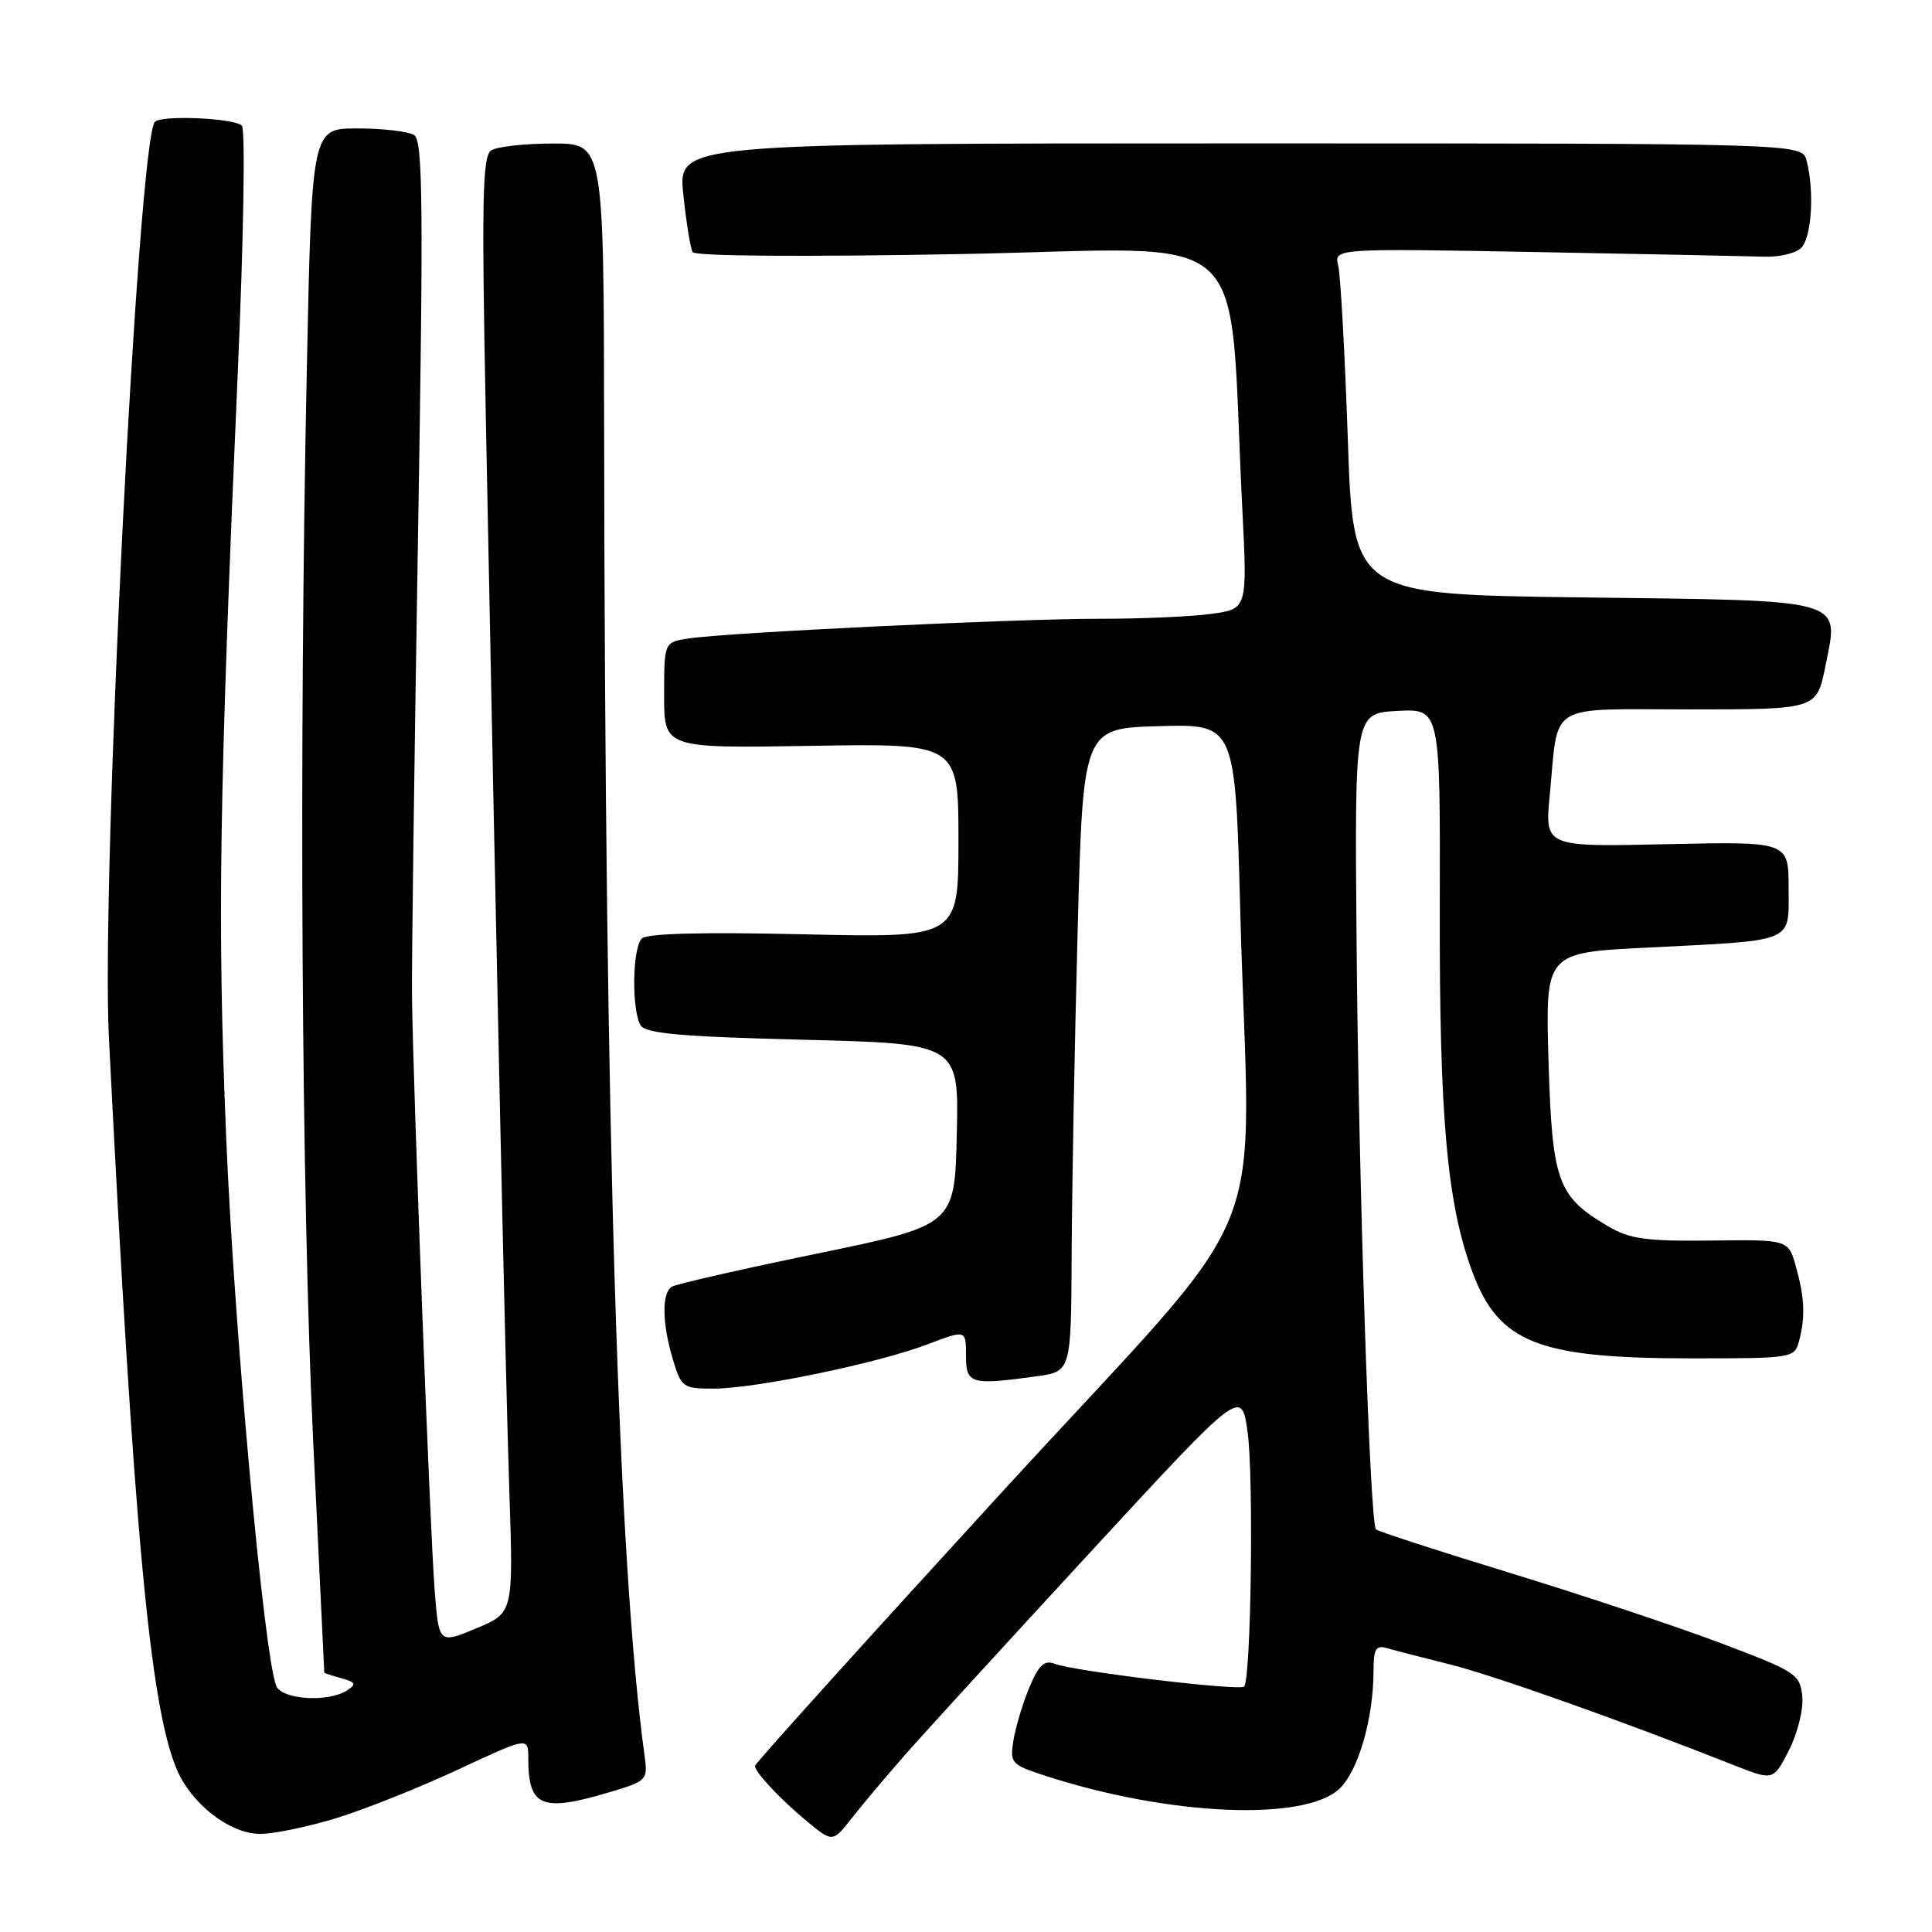 <?xml version="1.0" encoding="UTF-8" standalone="no"?>
<!DOCTYPE svg PUBLIC "-//W3C//DTD SVG 1.1//EN" "http://www.w3.org/Graphics/SVG/1.1/DTD/svg11.dtd" >
<svg xmlns="http://www.w3.org/2000/svg" xmlns:xlink="http://www.w3.org/1999/xlink" version="1.1" viewBox="0 0 256 256">
 <g >
 <path fill="currentColor"
d=" M 120.00 232.44 C 122.47 229.63 133.50 217.57 144.50 205.65 C 164.50 183.97 164.50 183.97 165.31 189.74 C 166.14 195.64 165.77 222.56 164.85 223.48 C 164.25 224.09 142.28 221.45 139.74 220.46 C 138.38 219.93 137.64 220.63 136.40 223.58 C 135.53 225.68 134.58 228.82 134.29 230.58 C 133.80 233.64 133.96 233.83 138.64 235.34 C 154.88 240.60 172.84 241.38 177.47 237.03 C 179.98 234.67 182.00 227.69 182.00 221.38 C 182.00 218.50 182.32 217.96 183.75 218.38 C 184.71 218.66 188.43 219.62 192.00 220.51 C 197.77 221.94 214.83 227.99 229.74 233.89 C 234.98 235.96 234.98 235.96 237.05 231.91 C 238.20 229.65 238.98 226.48 238.81 224.77 C 238.51 221.83 237.99 221.49 228.00 217.72 C 222.22 215.54 209.69 211.36 200.15 208.44 C 190.60 205.52 182.58 202.91 182.32 202.65 C 181.51 201.84 180.01 156.17 179.75 124.50 C 179.50 94.50 179.50 94.50 185.17 94.20 C 190.84 93.91 190.84 93.91 190.78 120.20 C 190.71 148.08 191.74 159.57 195.13 168.62 C 198.62 177.94 203.83 179.99 224.13 179.99 C 237.43 180.00 237.78 179.94 238.37 177.75 C 239.23 174.54 239.13 172.01 237.98 167.88 C 236.98 164.25 236.98 164.25 226.74 164.38 C 218.15 164.48 215.95 164.18 213.10 162.50 C 206.36 158.53 205.67 156.61 205.19 140.63 C 204.76 126.24 204.76 126.24 218.13 125.57 C 238.11 124.56 237.00 125.03 237.00 117.67 C 237.00 111.50 237.00 111.50 220.85 111.86 C 204.69 112.22 204.69 112.22 205.35 105.36 C 206.55 92.89 204.73 94.00 223.98 94.00 C 240.72 94.00 240.72 94.00 241.87 88.29 C 243.69 79.22 245.05 79.60 209.63 79.16 C 179.29 78.77 179.29 78.77 178.59 58.14 C 178.20 46.79 177.63 36.47 177.32 35.20 C 176.76 32.91 176.76 32.91 203.63 33.40 C 218.41 33.67 231.99 33.95 233.82 34.01 C 235.64 34.08 237.78 33.60 238.57 32.94 C 240.04 31.72 240.47 25.37 239.37 21.25 C 238.77 19.00 238.77 19.00 164.30 19.00 C 89.84 19.00 89.84 19.00 90.54 25.75 C 90.93 29.46 91.49 32.91 91.78 33.41 C 92.10 33.95 106.68 34.05 127.51 33.66 C 166.98 32.92 162.66 28.97 164.62 67.59 C 165.28 80.69 165.28 80.69 160.50 81.34 C 157.87 81.71 151.17 82.00 145.61 81.99 C 134.49 81.99 96.41 83.81 91.25 84.60 C 88.00 85.09 88.00 85.09 88.00 92.12 C 88.00 99.15 88.00 99.15 107.50 98.83 C 127.00 98.50 127.00 98.50 127.00 111.39 C 127.00 124.27 127.00 124.27 106.54 123.80 C 93.12 123.49 85.72 123.68 85.04 124.36 C 83.78 125.62 83.68 133.95 84.90 135.88 C 85.58 136.95 90.40 137.37 106.42 137.77 C 127.06 138.29 127.06 138.29 126.78 150.32 C 126.50 162.35 126.50 162.35 108.26 166.11 C 98.22 168.18 89.56 170.15 89.01 170.50 C 87.67 171.32 87.73 175.37 89.16 180.13 C 90.27 183.83 90.50 184.00 94.55 184.00 C 100.05 184.00 116.28 180.65 122.85 178.15 C 128.00 176.19 128.00 176.19 128.00 179.60 C 128.00 183.39 128.59 183.57 137.33 182.37 C 141.93 181.74 141.93 181.74 142.00 166.12 C 142.04 157.53 142.39 138.35 142.79 123.50 C 143.50 96.50 143.50 96.50 153.59 96.22 C 163.68 95.93 163.68 95.93 164.34 120.72 C 165.58 167.43 169.74 157.34 132.50 198.00 C 114.62 217.52 100.01 233.72 100.03 233.99 C 100.09 234.89 103.41 238.42 106.92 241.33 C 110.33 244.15 110.33 244.15 112.92 240.85 C 114.34 239.03 117.53 235.25 120.00 232.44 Z  M 44.64 240.89 C 48.42 239.72 55.66 236.83 60.75 234.45 C 70.00 230.14 70.00 230.14 70.00 232.99 C 70.00 239.43 71.75 240.16 80.75 237.48 C 85.71 236.01 85.85 235.86 85.42 232.73 C 81.91 207.24 80.16 149.82 80.05 56.75 C 80.00 19.00 80.00 19.00 73.25 19.02 C 69.54 19.02 65.87 19.43 65.10 19.92 C 63.92 20.66 63.81 26.27 64.37 55.15 C 65.74 125.87 66.97 182.01 67.49 197.61 C 68.03 213.72 68.03 213.72 63.09 215.77 C 58.15 217.83 58.15 217.83 57.59 210.66 C 56.98 202.89 54.74 144.18 54.59 132.00 C 54.54 127.88 54.90 100.71 55.38 71.64 C 56.12 27.09 56.04 18.64 54.88 17.90 C 54.12 17.42 50.76 17.02 47.41 17.02 C 41.32 17.00 41.32 17.00 40.66 48.66 C 39.60 99.58 39.94 158.18 41.50 191.00 C 42.30 207.78 42.96 221.56 42.97 221.63 C 42.99 221.71 44.01 222.04 45.25 222.38 C 47.13 222.90 47.25 223.16 46.00 223.98 C 43.50 225.62 37.30 225.22 36.59 223.36 C 34.95 219.10 30.99 175.56 29.96 150.50 C 28.79 122.00 29.03 106.05 31.52 49.00 C 32.28 31.67 32.52 17.12 32.05 16.65 C 31.05 15.65 21.45 15.22 20.53 16.14 C 18.31 18.35 13.37 116.59 14.43 137.50 C 17.75 203.07 19.87 225.97 23.40 234.40 C 25.32 239.01 30.46 243.00 34.47 243.00 C 36.30 243.00 40.87 242.05 44.64 240.89 Z "/>
</g>
</svg>